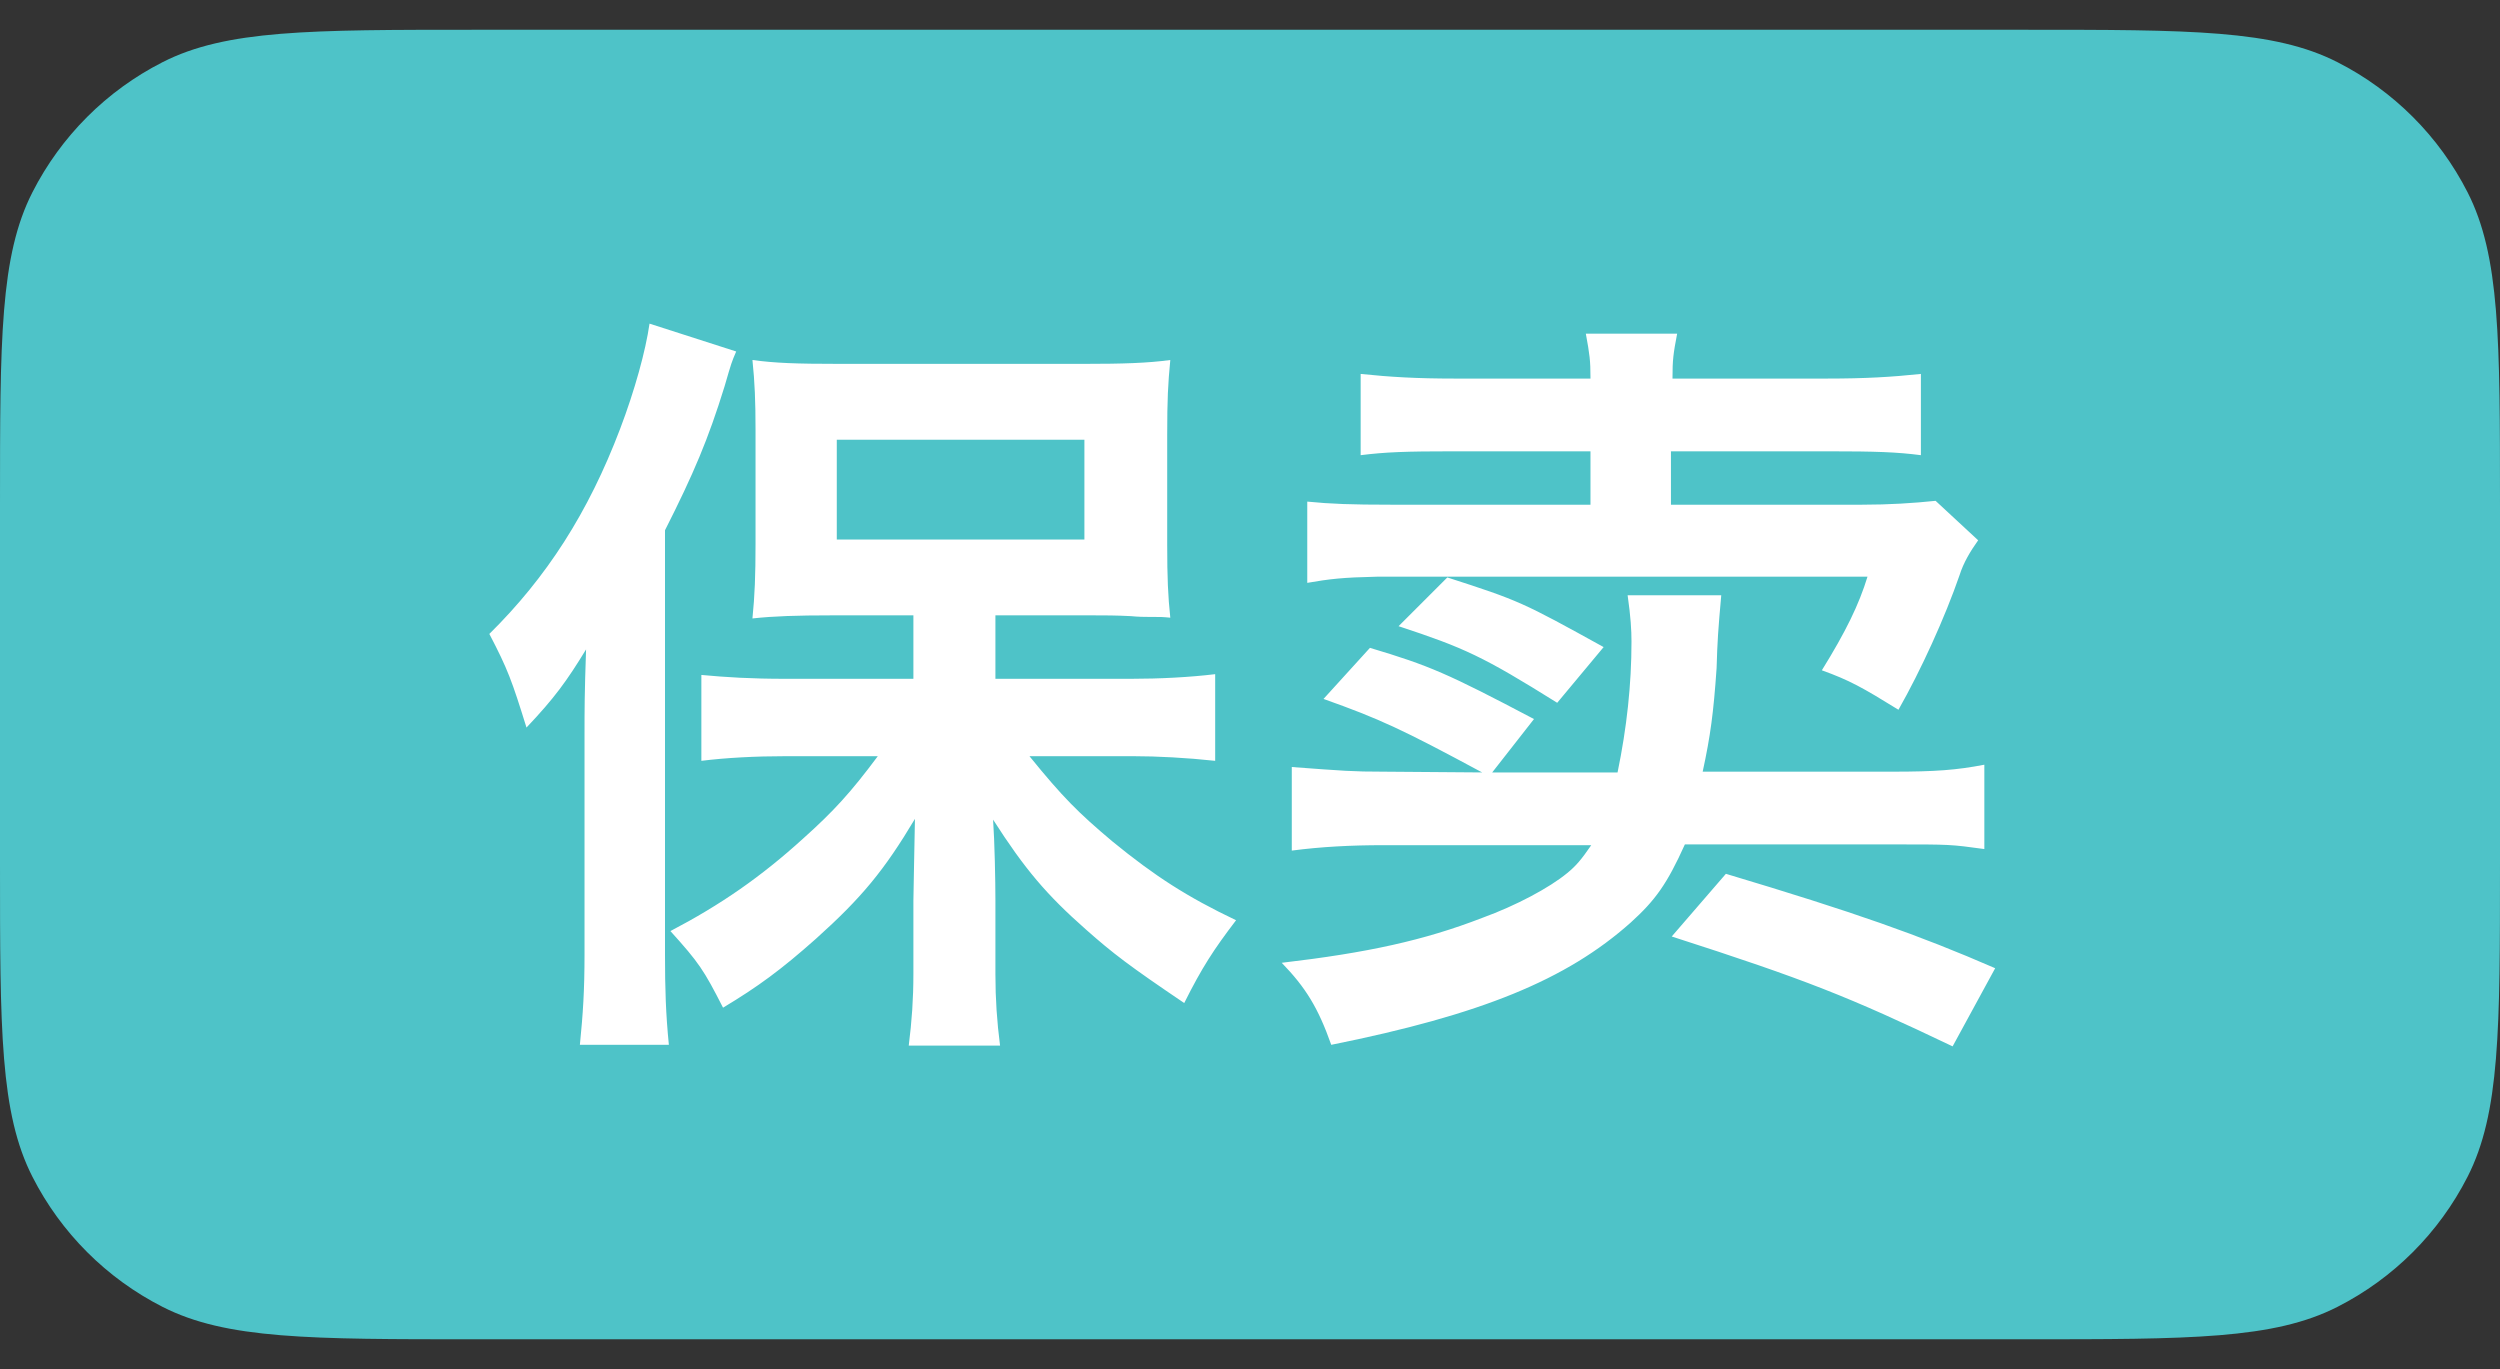 <svg width="42" height="23" viewBox="0 0 42 23" fill="none" xmlns="http://www.w3.org/2000/svg">
<rect x="0" y="0" width="42" height="23" fill="#333333" stroke="none"/>
<path d="M0 8.5C0 5.7 0 4.3 0.545 3.23C1.024 2.289 1.789 1.524 2.73 1.045C3.8 0.5 5.2 0.5 8 0.5H34C36.8 0.5 38.2 0.5 39.27 1.045C40.211 1.524 40.976 2.289 41.455 3.23C42 4.3 42 5.7 42 8.5V14.5C42 17.3 42 18.7 41.455 19.77C40.976 20.711 40.211 21.476 39.27 21.955C38.2 22.5 36.8 22.5 34 22.5H8C5.2 22.5 3.8 22.5 2.73 21.955C1.789 21.476 1.024 20.711 0.545 19.77C0 18.7 0 17.3 0 14.5V8.5Z" fill="#4EC3C8"/>
<path d="M16.723 11.404V10.338H18.374C18.543 10.338 18.751 10.338 18.998 10.351C19.128 10.364 19.232 10.364 19.284 10.364C19.518 10.364 19.518 10.364 19.661 10.377C19.622 10.013 19.609 9.701 19.609 9.155V7.309C19.609 6.711 19.622 6.451 19.661 6.048C19.284 6.1 18.855 6.113 18.231 6.113H14.084C13.382 6.113 13.018 6.1 12.641 6.048C12.68 6.425 12.693 6.737 12.693 7.231V9.129C12.693 9.675 12.68 10 12.641 10.39C12.992 10.351 13.395 10.338 13.967 10.338H15.345V11.404H13.2C12.615 11.404 12.199 11.378 11.783 11.339V12.782C12.199 12.73 12.693 12.704 13.2 12.704H14.747C14.292 13.315 14.006 13.627 13.499 14.082C12.784 14.732 12.108 15.2 11.263 15.642C11.744 16.175 11.822 16.292 12.147 16.929C12.732 16.578 13.122 16.292 13.707 15.772C14.474 15.083 14.851 14.628 15.371 13.757C15.358 14.537 15.345 14.992 15.345 15.135V16.357C15.345 16.786 15.319 17.15 15.267 17.566H16.801C16.749 17.163 16.723 16.786 16.723 16.37V15.135C16.723 14.797 16.71 14.147 16.684 13.77C17.217 14.602 17.581 15.031 18.244 15.616C18.699 16.019 18.972 16.227 19.895 16.851C20.194 16.253 20.389 15.954 20.766 15.46C19.947 15.07 19.401 14.719 18.686 14.134C18.114 13.653 17.854 13.393 17.295 12.704H19.037C19.44 12.704 19.934 12.73 20.415 12.782V11.326C19.986 11.378 19.479 11.404 18.998 11.404H16.723ZM14.058 7.387H18.218V9.064H14.058V7.387ZM9.82 16.032C9.82 16.643 9.794 17.033 9.742 17.553H11.237C11.185 17.033 11.172 16.604 11.172 16.045V8.908C11.653 7.959 11.9 7.374 12.173 6.49C12.29 6.087 12.29 6.087 12.368 5.905L10.912 5.437C10.847 5.892 10.665 6.555 10.418 7.205C9.885 8.609 9.183 9.701 8.221 10.65C8.533 11.248 8.598 11.43 8.845 12.223C9.313 11.729 9.521 11.443 9.846 10.91C9.82 11.664 9.82 11.911 9.82 12.34V16.032ZM32.518 8.414C32.141 8.453 31.738 8.479 31.283 8.479H28.072V7.582H30.711C31.517 7.582 31.868 7.595 32.271 7.647V6.282C31.777 6.334 31.335 6.36 30.698 6.36H28.098V6.347C28.098 6.048 28.111 5.944 28.176 5.606H26.642C26.707 5.957 26.72 6.061 26.72 6.347V6.36H24.432C23.808 6.36 23.353 6.334 22.859 6.282V7.647C23.275 7.595 23.613 7.582 24.419 7.582H26.72V8.479H23.366C22.703 8.479 22.352 8.466 21.962 8.427V9.792C22.339 9.727 22.547 9.701 23.145 9.688C23.197 9.688 23.249 9.688 23.262 9.688C23.327 9.688 23.379 9.688 23.392 9.688H31.374C31.231 10.156 31.01 10.611 30.607 11.261C31.075 11.43 31.283 11.547 31.894 11.924C32.271 11.261 32.674 10.377 32.921 9.662C32.986 9.454 33.103 9.259 33.233 9.077L32.518 8.414ZM28.085 15.733C30.347 16.461 31.062 16.747 32.804 17.579L33.519 16.266C32.232 15.707 31.166 15.33 28.995 14.68L28.085 15.733ZM25.771 12.08C24.315 11.313 24.016 11.183 23.015 10.884L22.235 11.742C23.184 12.08 23.548 12.249 24.9 12.977L23.236 12.964C22.729 12.964 22.573 12.951 21.702 12.886V14.29C22.196 14.225 22.703 14.199 23.236 14.199H26.733C26.564 14.446 26.473 14.55 26.33 14.667C26.031 14.914 25.472 15.213 24.9 15.421C23.925 15.798 22.976 16.006 21.533 16.175C21.936 16.591 22.144 16.929 22.365 17.553C24.887 17.046 26.317 16.461 27.396 15.499C27.812 15.122 28.007 14.849 28.306 14.186H31.816C32.765 14.186 32.765 14.186 33.337 14.264V12.847C32.869 12.938 32.505 12.964 31.803 12.964H28.605C28.735 12.366 28.787 11.976 28.839 11.222C28.852 10.767 28.865 10.585 28.917 10H27.344C27.396 10.364 27.409 10.585 27.409 10.78C27.409 11.495 27.331 12.223 27.175 12.977H25.069L25.771 12.08ZM26.941 10.871C25.576 10.117 25.524 10.091 24.315 9.701L23.496 10.52C24.601 10.884 24.913 11.027 26.161 11.807L26.941 10.871Z" fill="white"/>
</svg>
